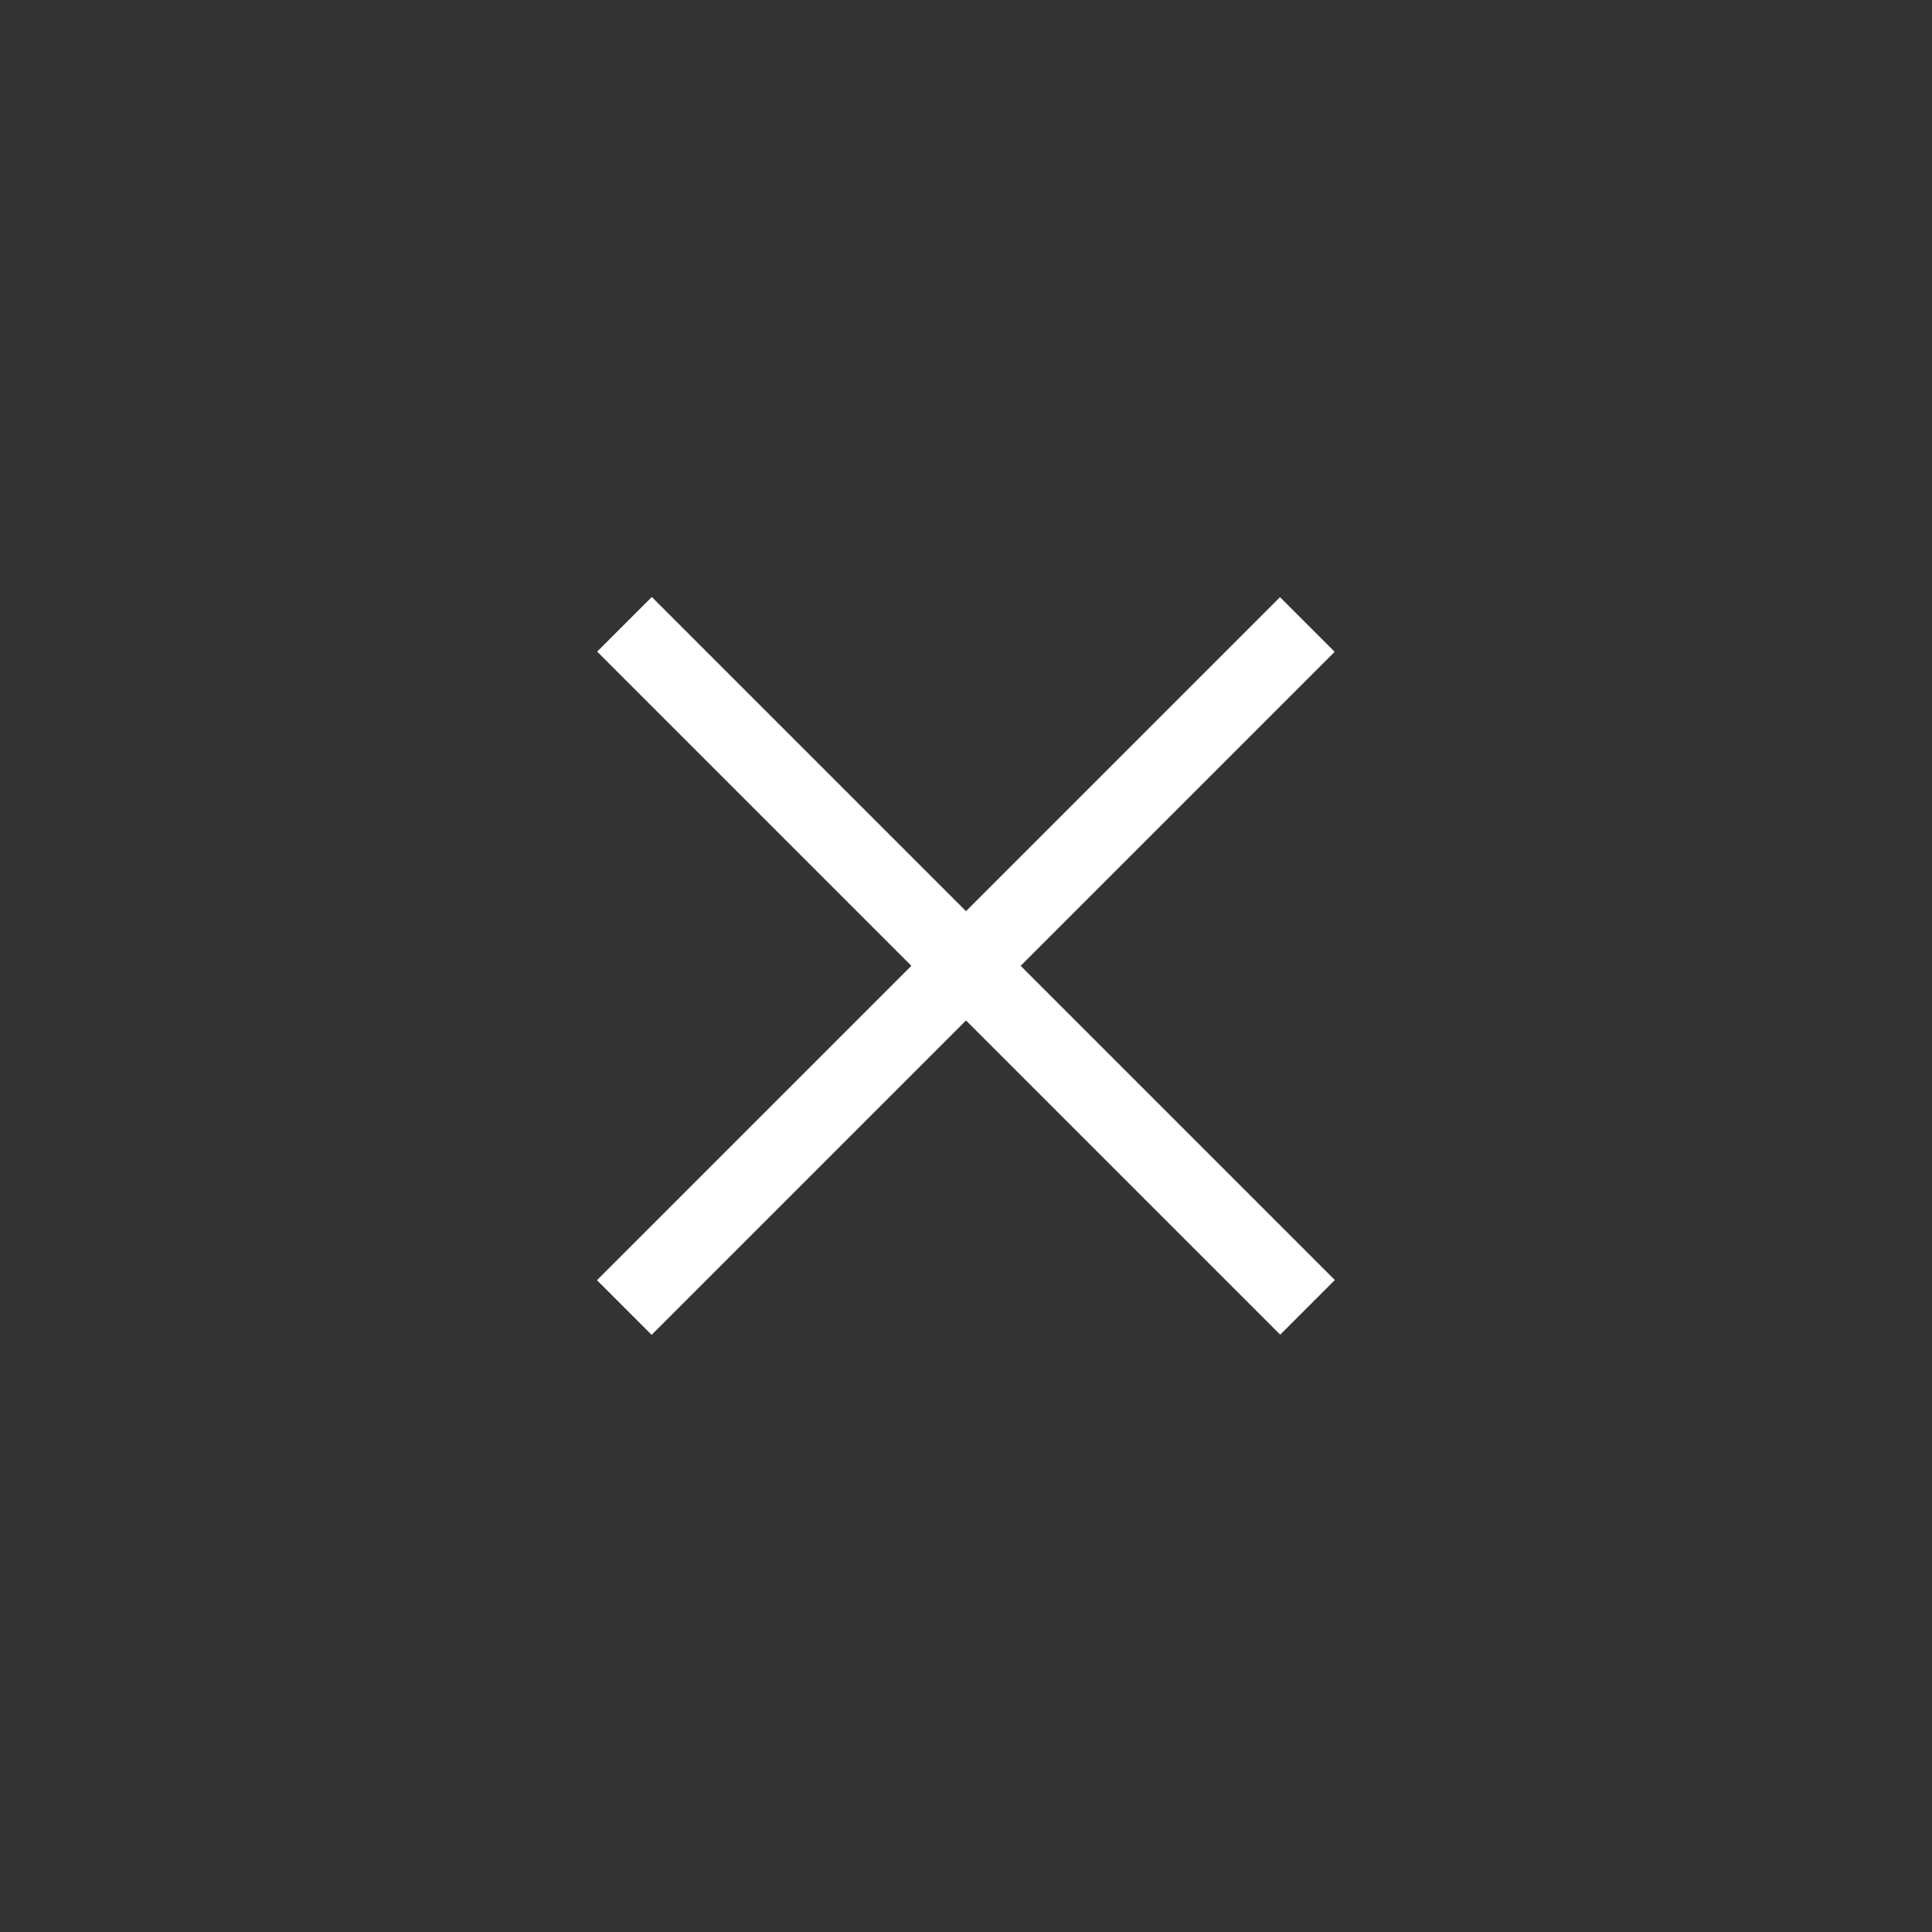 <svg xmlns="http://www.w3.org/2000/svg" viewBox="0 0 50 50"><rect x="0" y="0" width="50" height="50" fill="#333333" stroke="none"/><rect x="12.5" y="24" width="25" height="2" transform="translate(-10.36 25) rotate(-45)" style="fill:#fff"/><rect x="12.5" y="24" width="25" height="2" transform="translate(25 -10.36) rotate(45)" style="fill:#fff"/></svg>